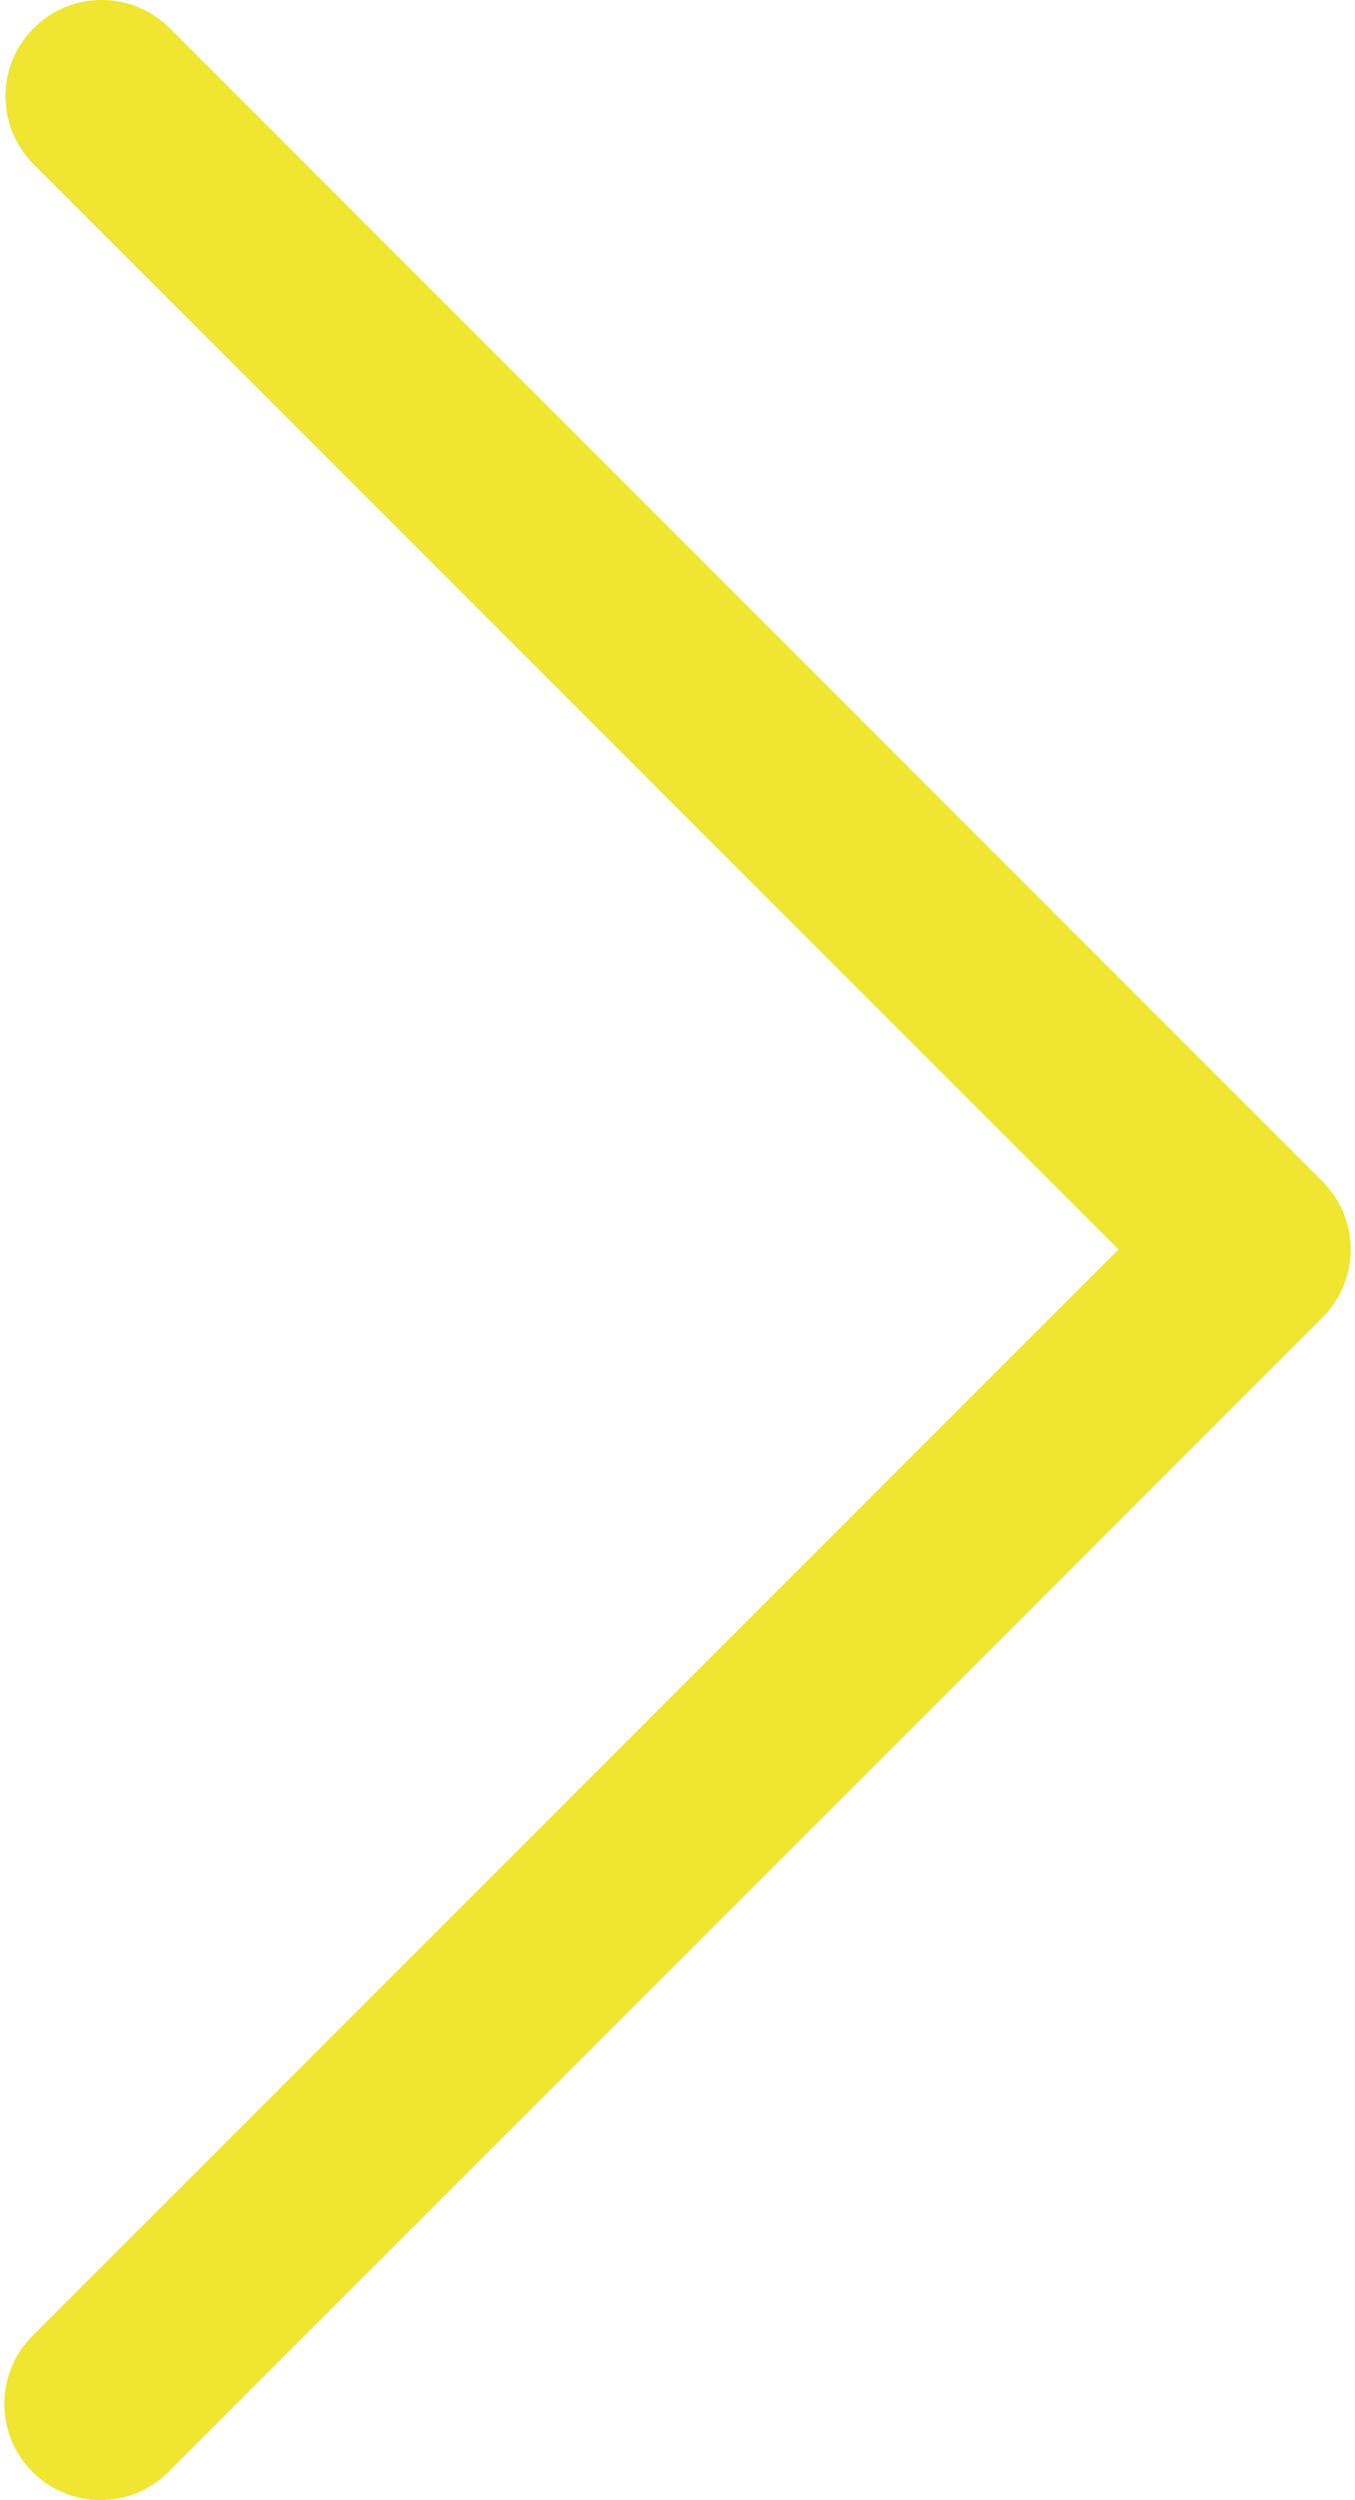 <svg width="45" height="83" viewBox="0 0 45 83" fill="none" xmlns="http://www.w3.org/2000/svg">
<path d="M43.921 39.223L5.595 0.897C4.326 -0.329 2.304 -0.294 1.079 0.975C-0.117 2.213 -0.117 4.175 1.079 5.413L37.147 41.481L1.079 77.549C-0.168 78.796 -0.168 80.818 1.079 82.065C2.326 83.312 4.348 83.312 5.595 82.065L43.921 43.739C45.168 42.491 45.168 40.47 43.921 39.223Z" fill="#F0E530"/>
</svg>
